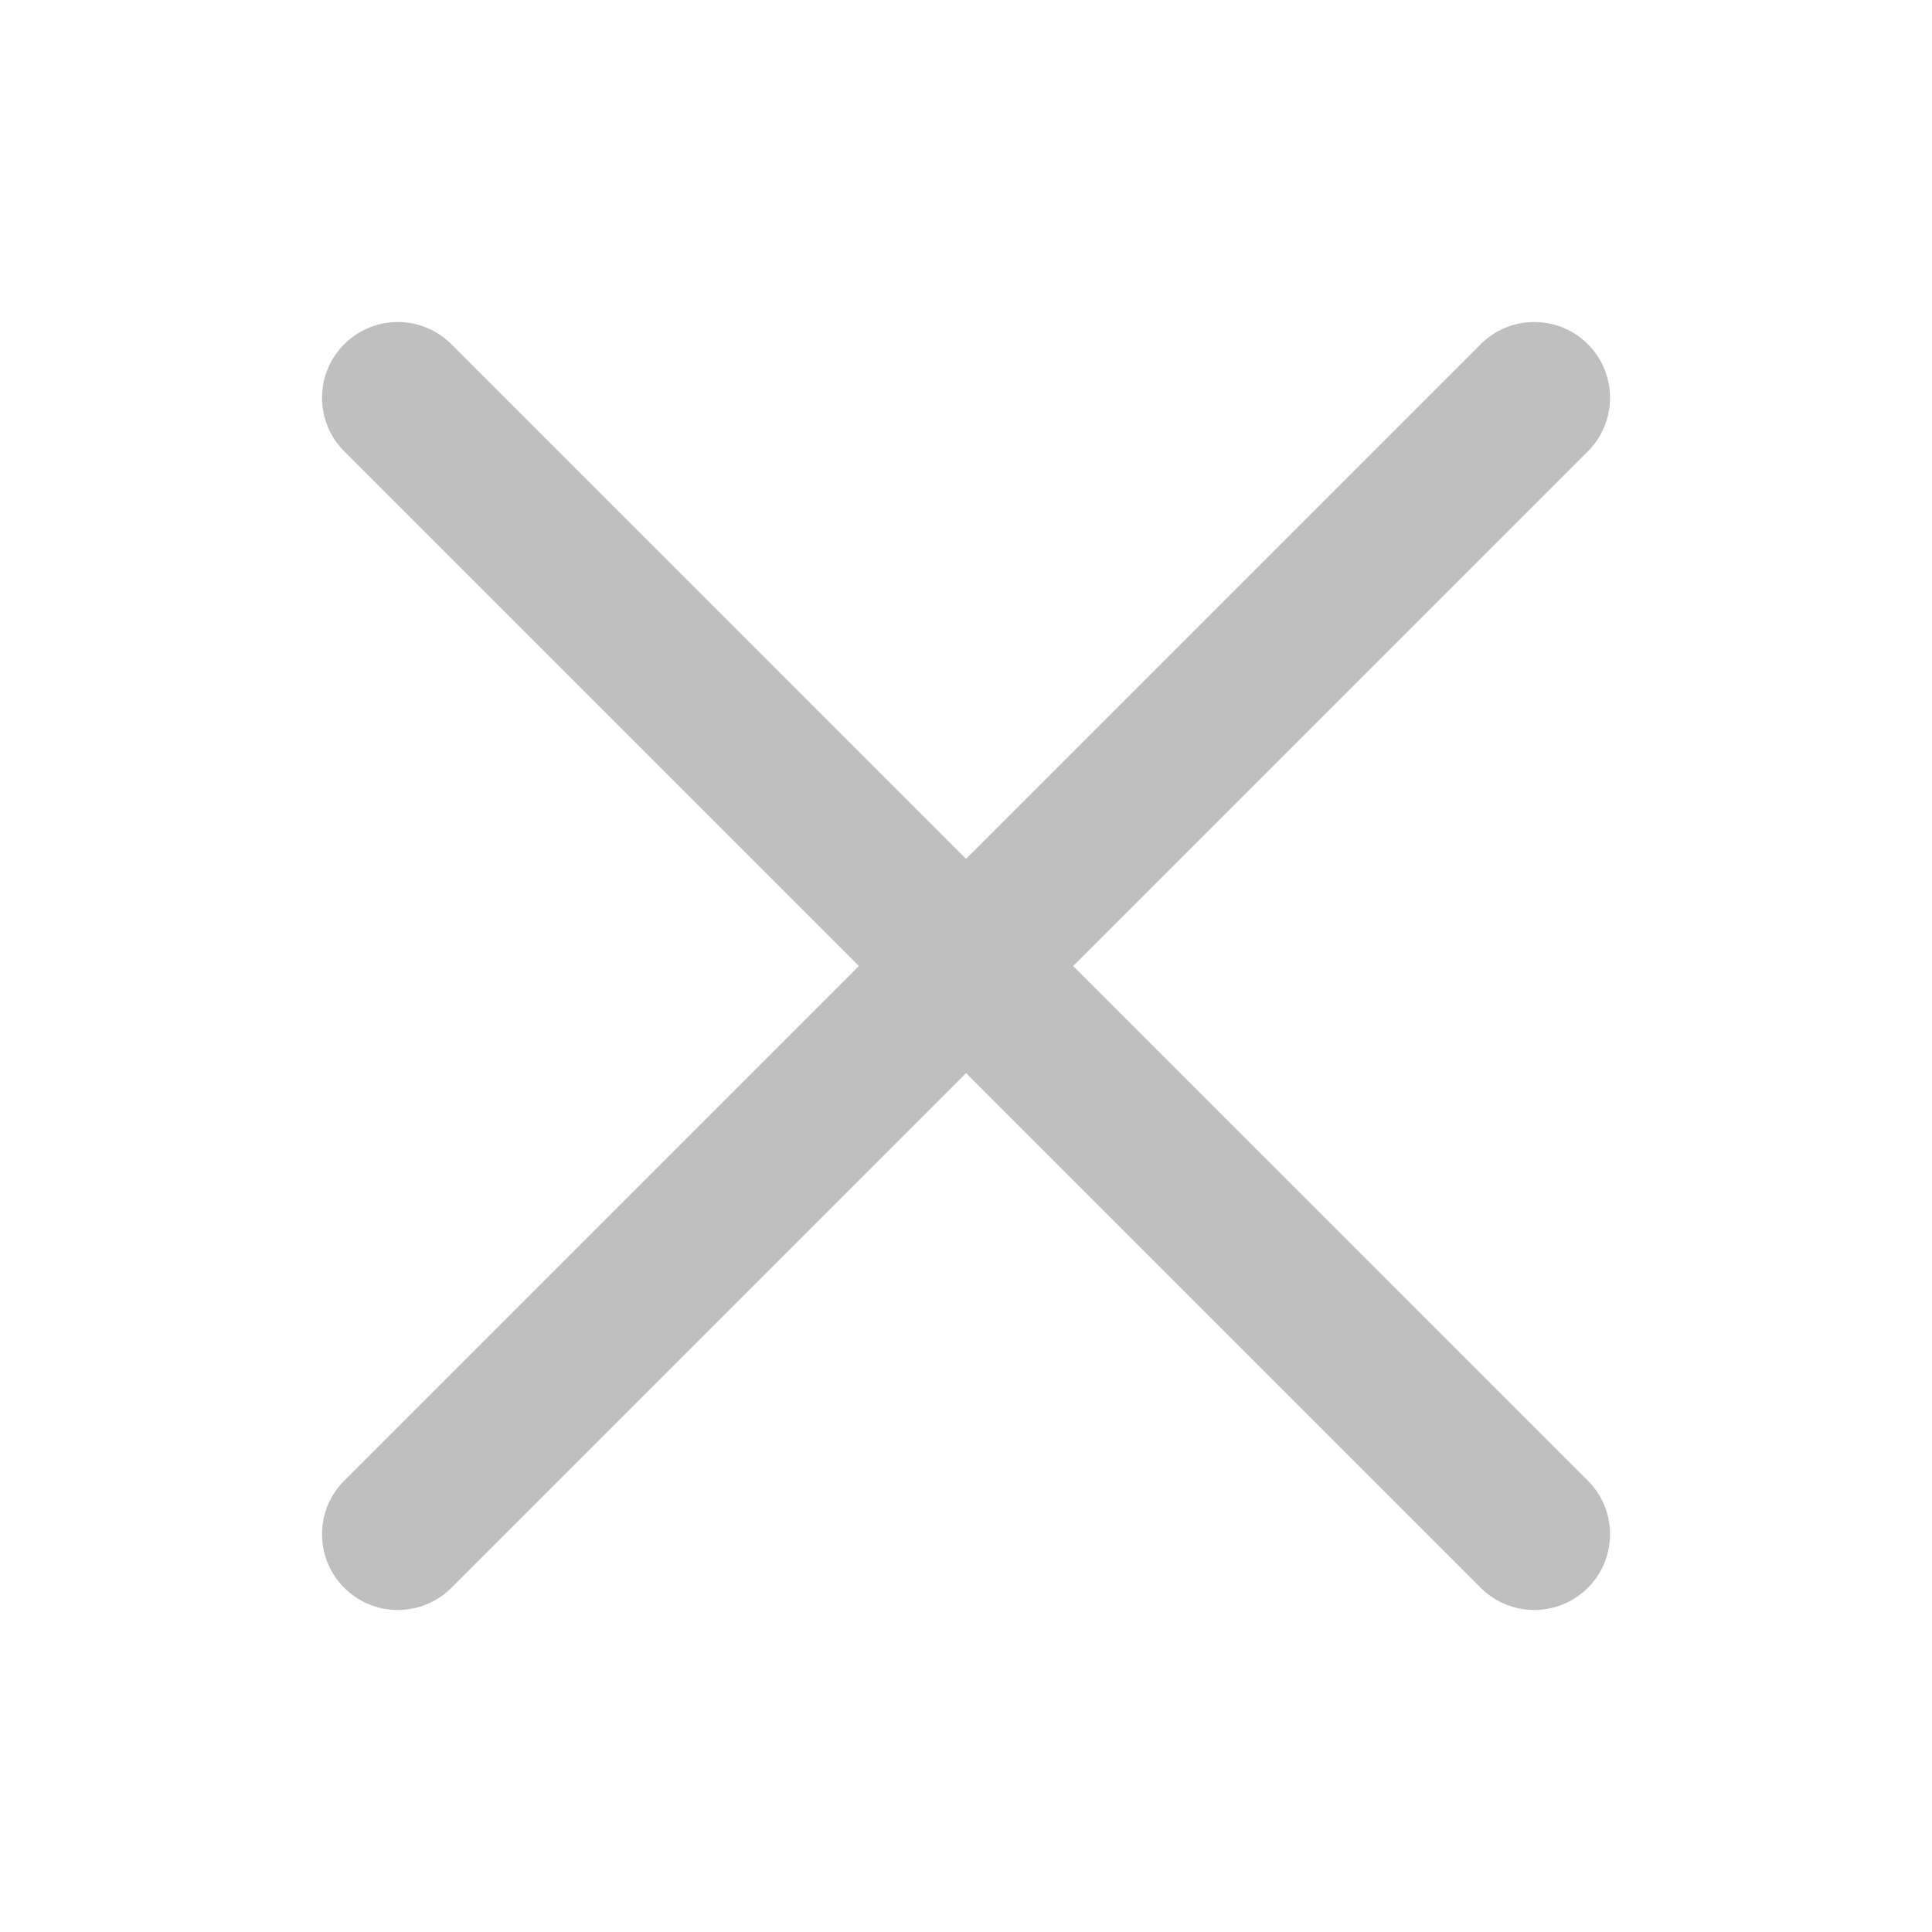 <svg width="32" height="32" viewBox="0 0 32 32" fill="none" xmlns="http://www.w3.org/2000/svg">
<path d="M7.476 5.701C6.986 5.211 6.192 5.211 5.702 5.701C5.211 6.191 5.211 6.986 5.702 7.476L14.226 16L5.702 24.524C5.211 25.015 5.211 25.809 5.702 26.299C6.192 26.789 6.986 26.789 7.476 26.299L16.001 17.775L24.525 26.299C25.015 26.789 25.81 26.789 26.3 26.299C26.79 25.809 26.79 25.015 26.3 24.524L17.775 16L26.3 7.476C26.79 6.986 26.79 6.191 26.3 5.701C25.81 5.211 25.015 5.211 24.525 5.701L16.001 14.225L7.476 5.701Z" fill="#BFBFBF"/>
</svg>

